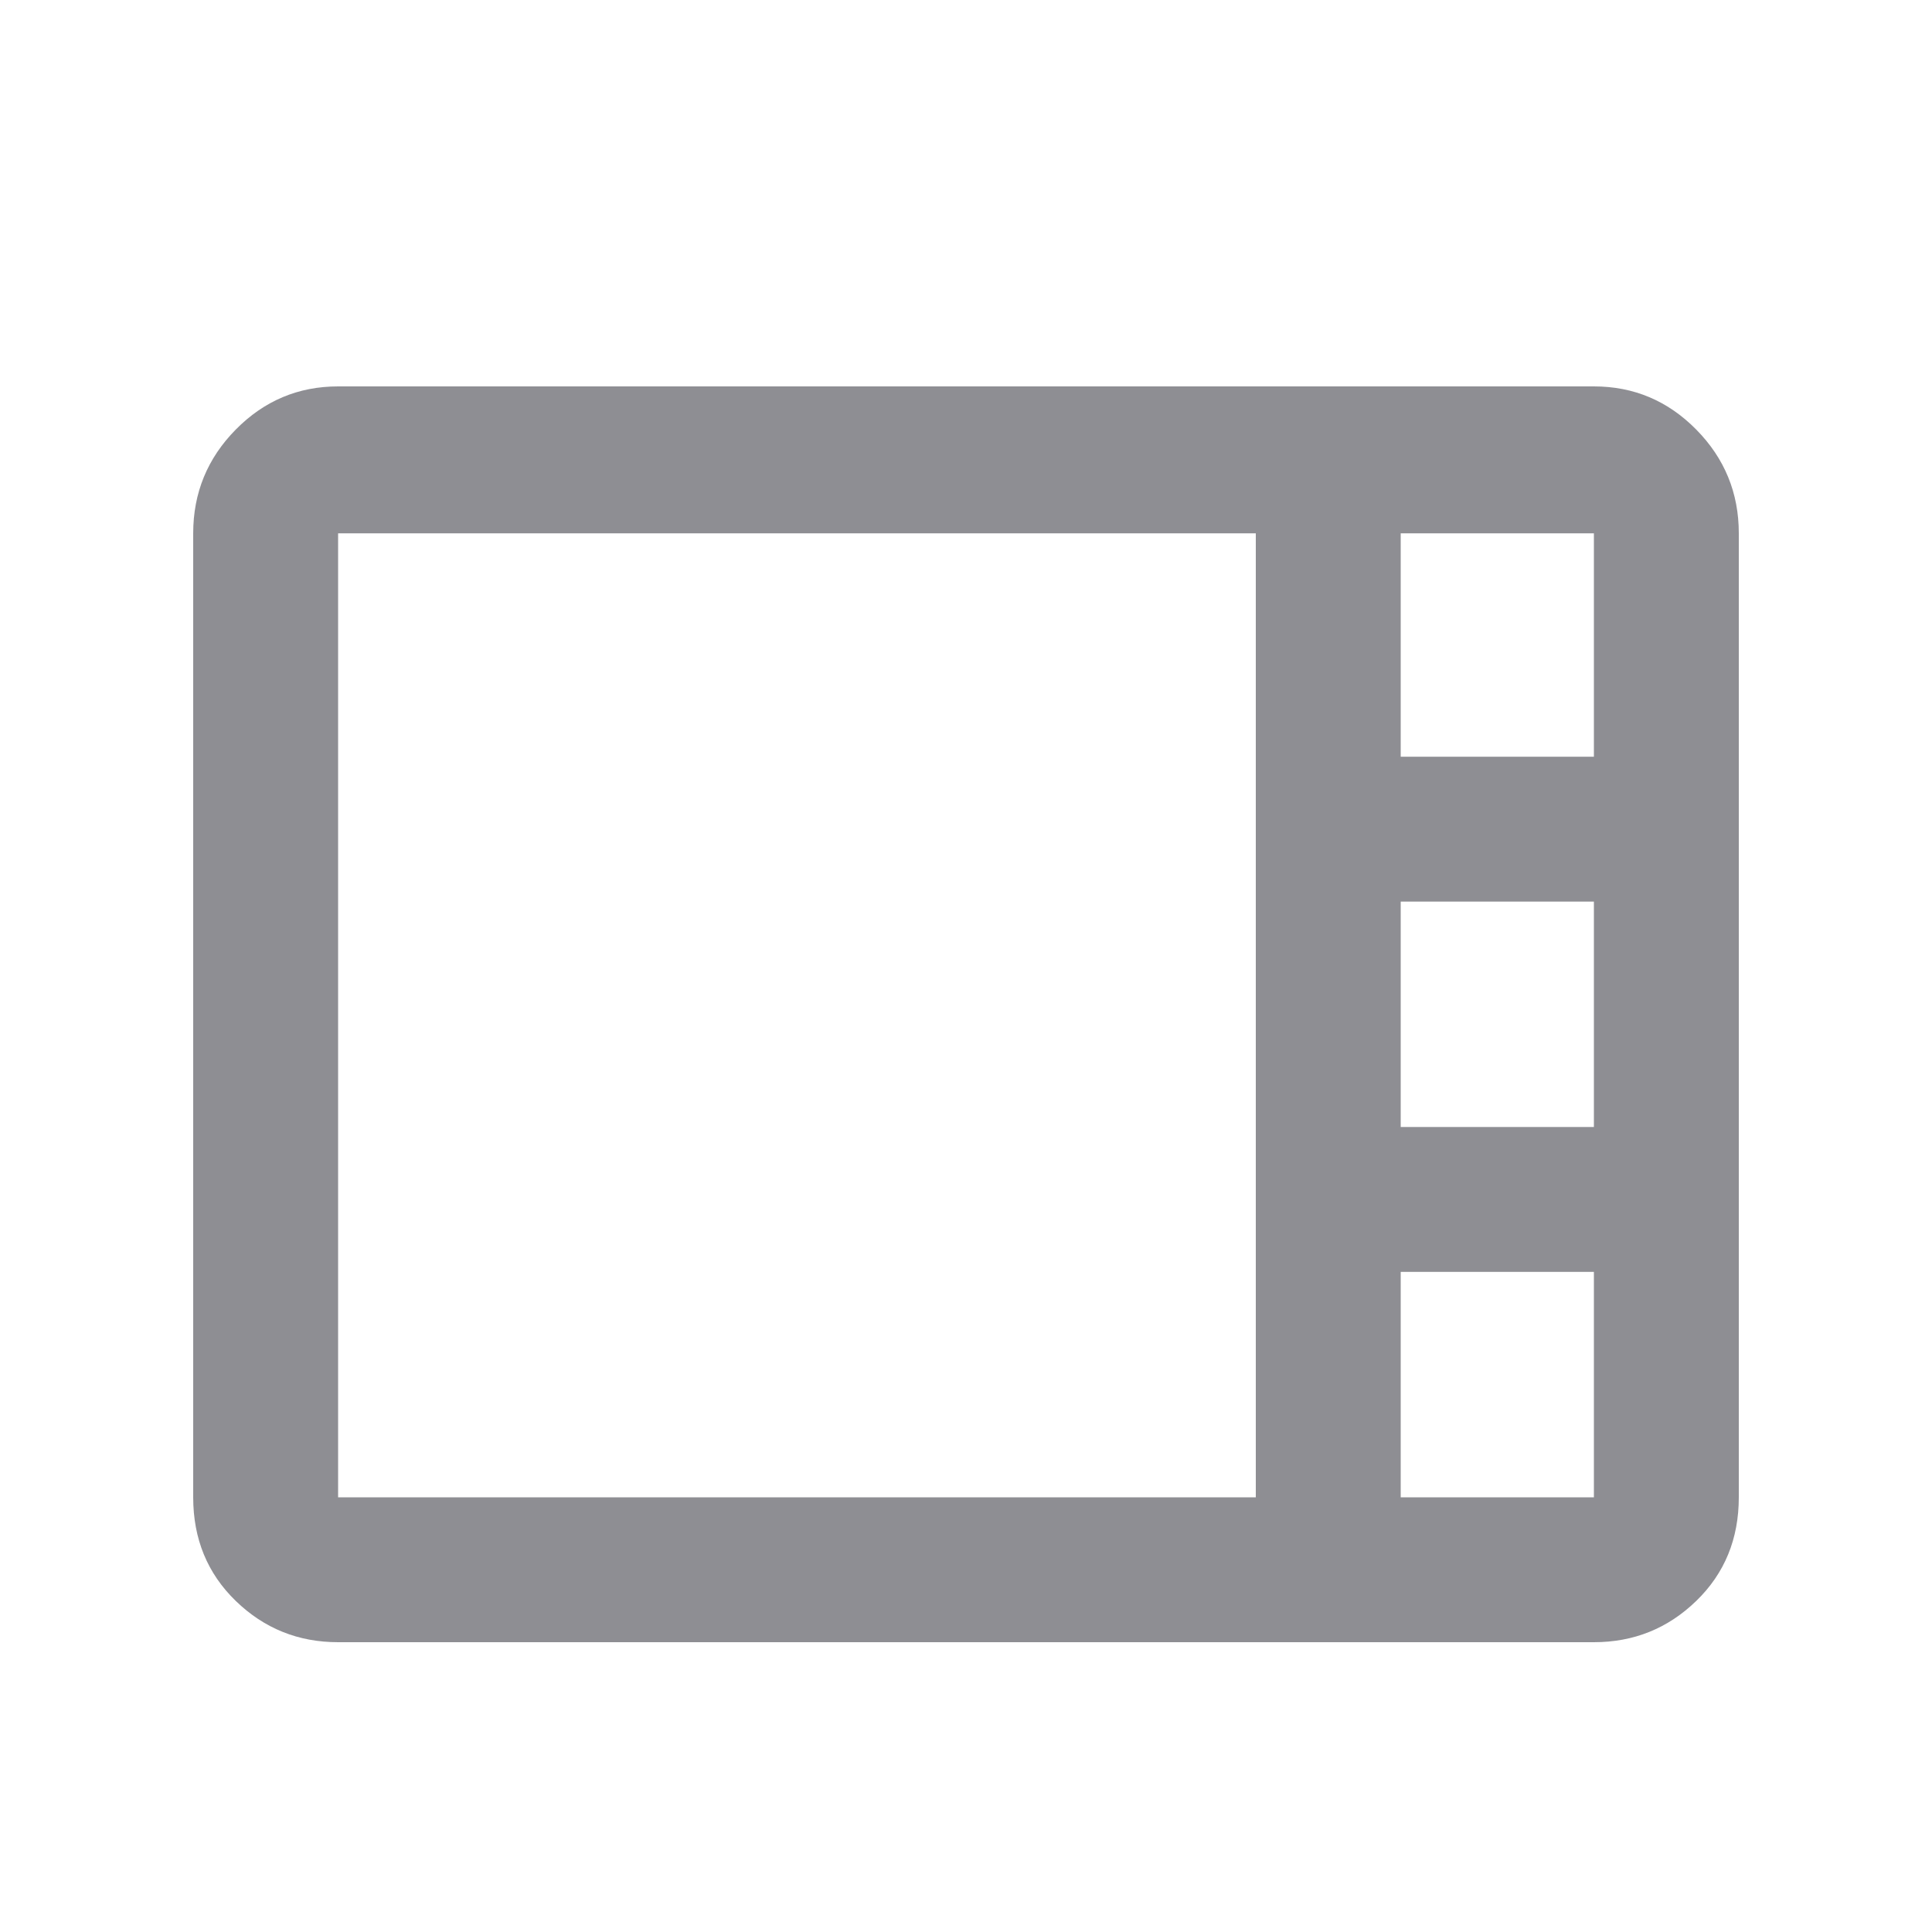 <svg xmlns="http://www.w3.org/2000/svg" height="20" viewBox="0 -960 960 960" width="20"><path d="M168-144q-29.7 0-50.85-20.5Q96-185 96-216v-479q0-30.112 21.15-51.556T168-768h624q29.7 0 50.85 21.444Q864-725.112 864-695v479q0 31-21.15 51.5T792-144H168Zm528-440h96v-111h-96v111Zm0 184h96v-112h-96v112ZM168-216h456v-479H168v479Zm528 0h96v-112h-96v112Z" fill="#8e8e93"/></svg>
